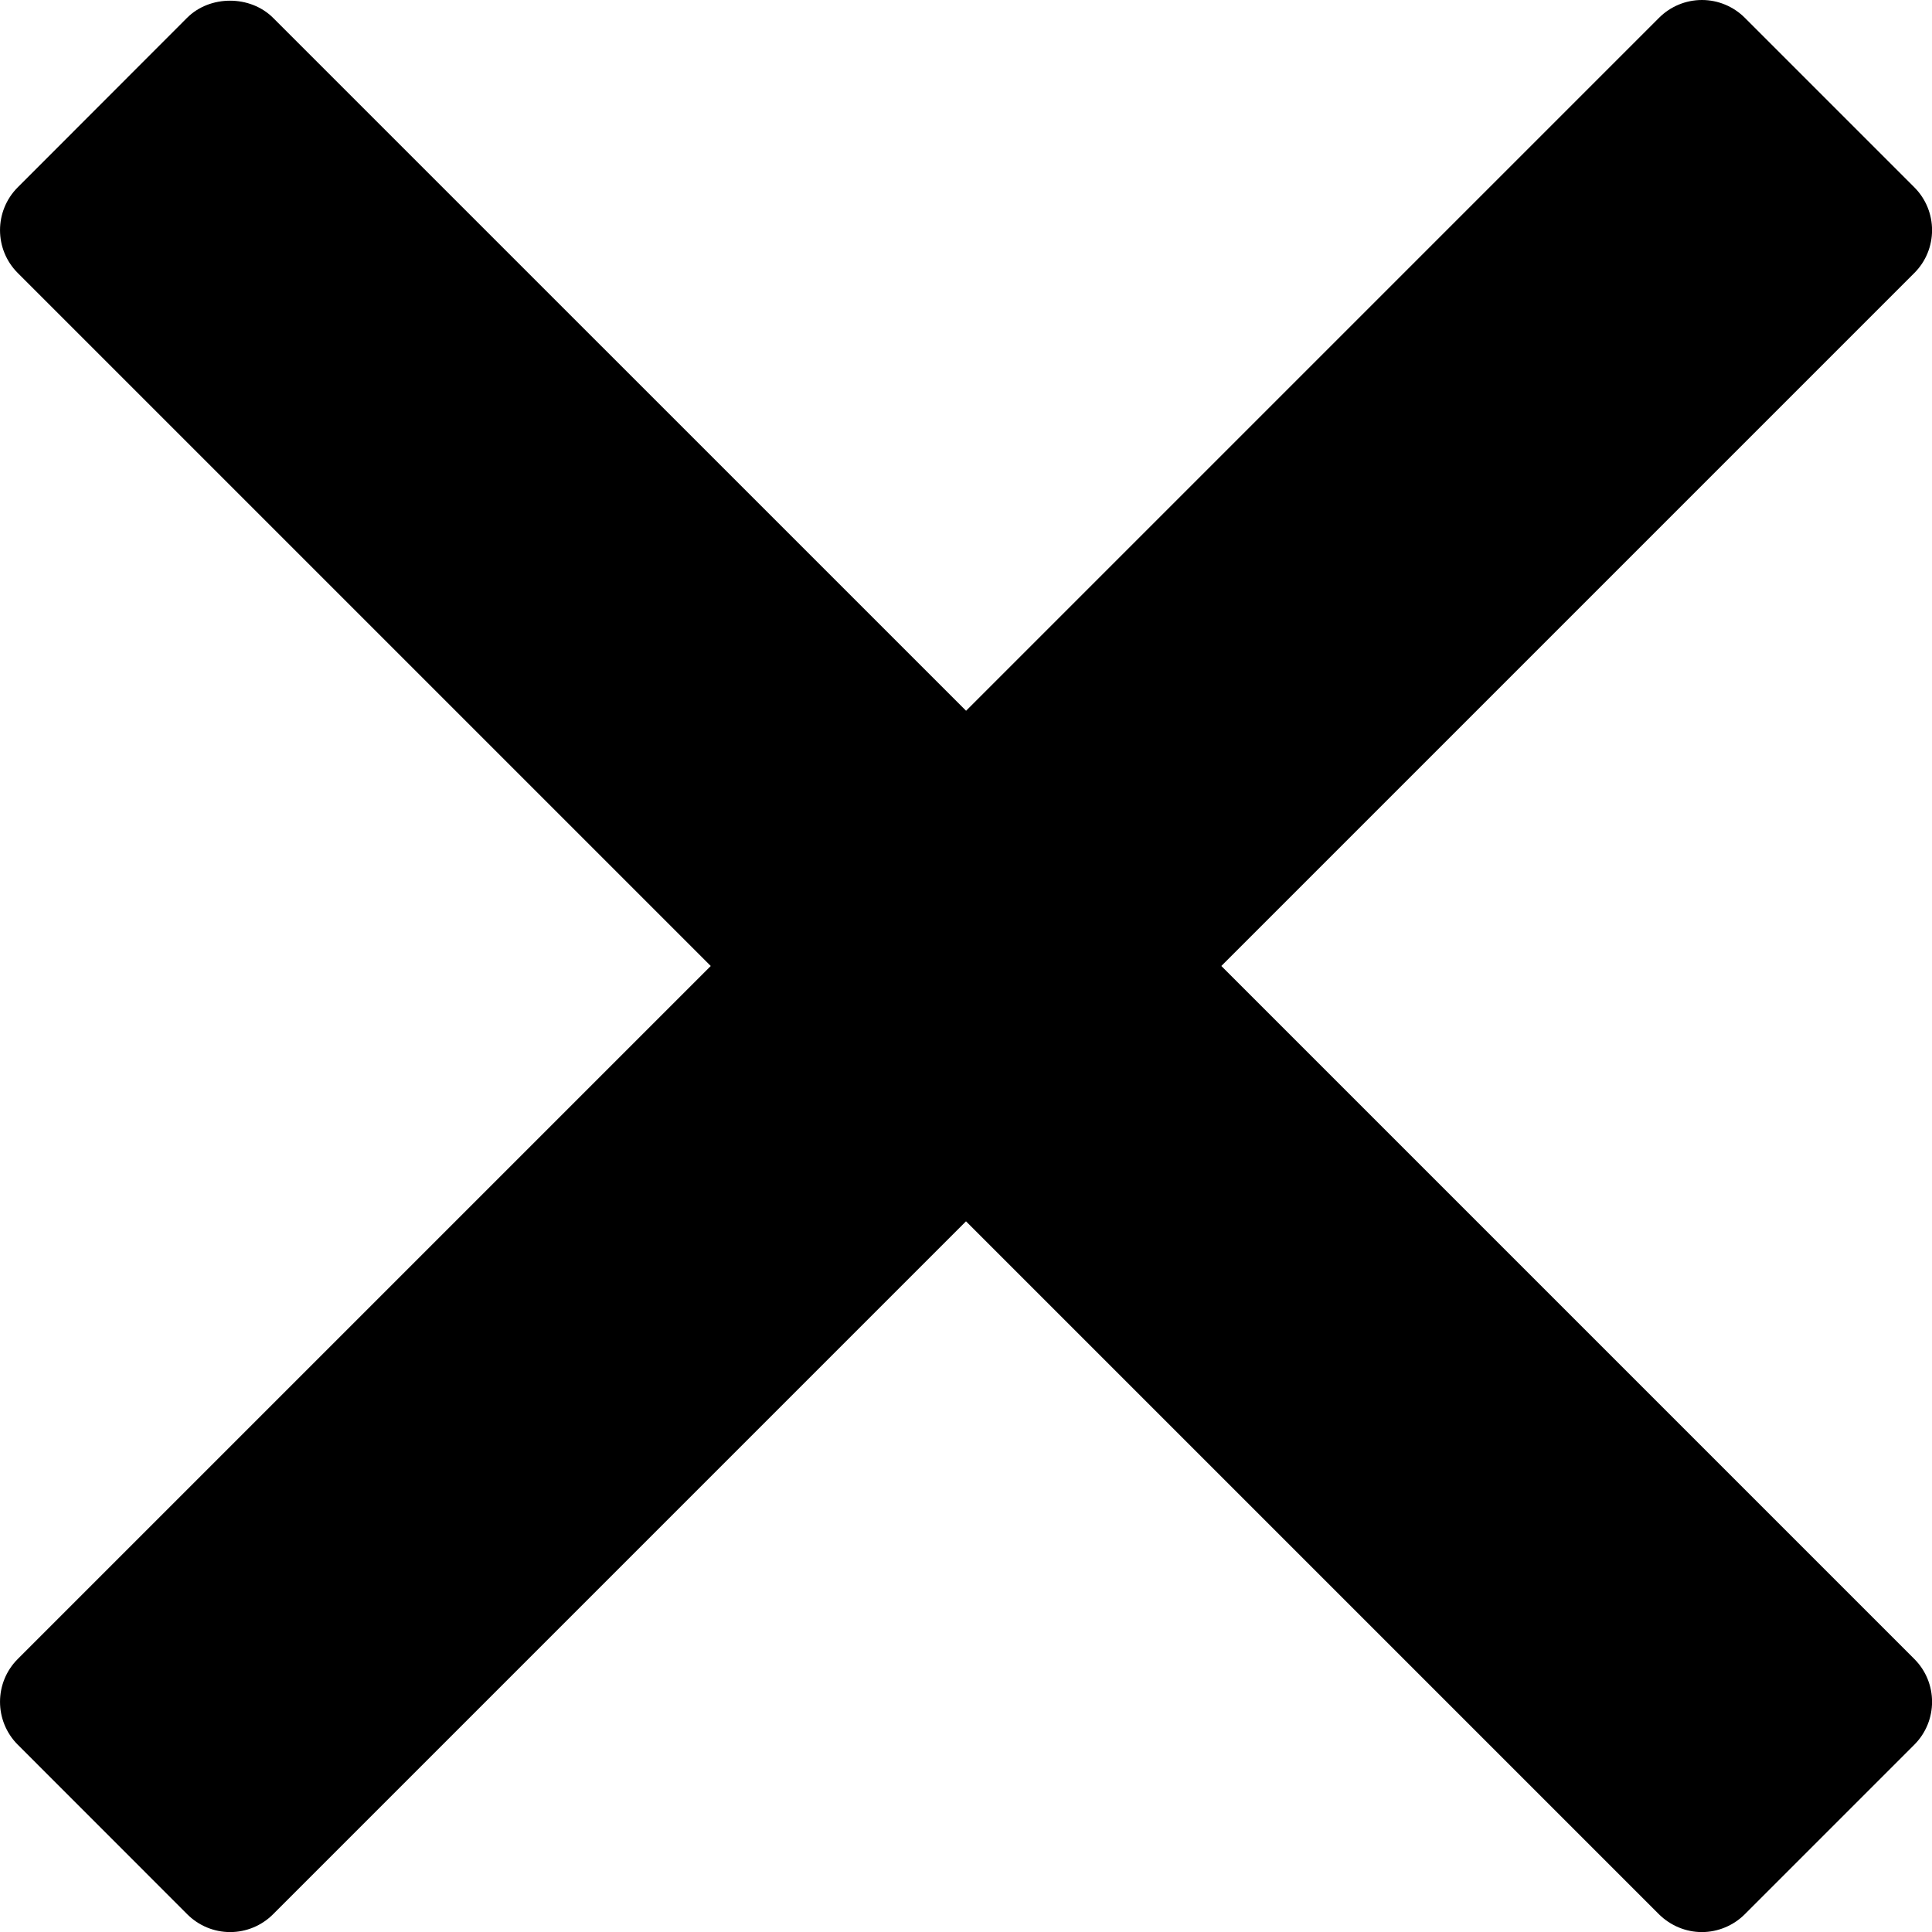 <svg version="1" xmlns="http://www.w3.org/2000/svg" viewBox="0 0 23.866 23.866"><path d="M15.087 11.933l8.56-8.56c.293-.292.293-.767 0-1.06L21.554.22c-.14-.14-.33-.22-.53-.22s-.39.08-.53.22l-8.56 8.56L3.373.22c-.283-.282-.78-.282-1.062 0L.22 2.313c-.293.293-.293.768 0 1.06l8.56 8.56-8.56 8.56c-.293.292-.293.767 0 1.06l2.093 2.094c.14.14.33.22.53.22s.39-.08.53-.22l8.56-8.56 8.56 8.56c.142.14.332.22.53.22s.39-.08.53-.22l2.094-2.094c.293-.293.293-.768 0-1.06l-8.56-8.56z"/></svg>